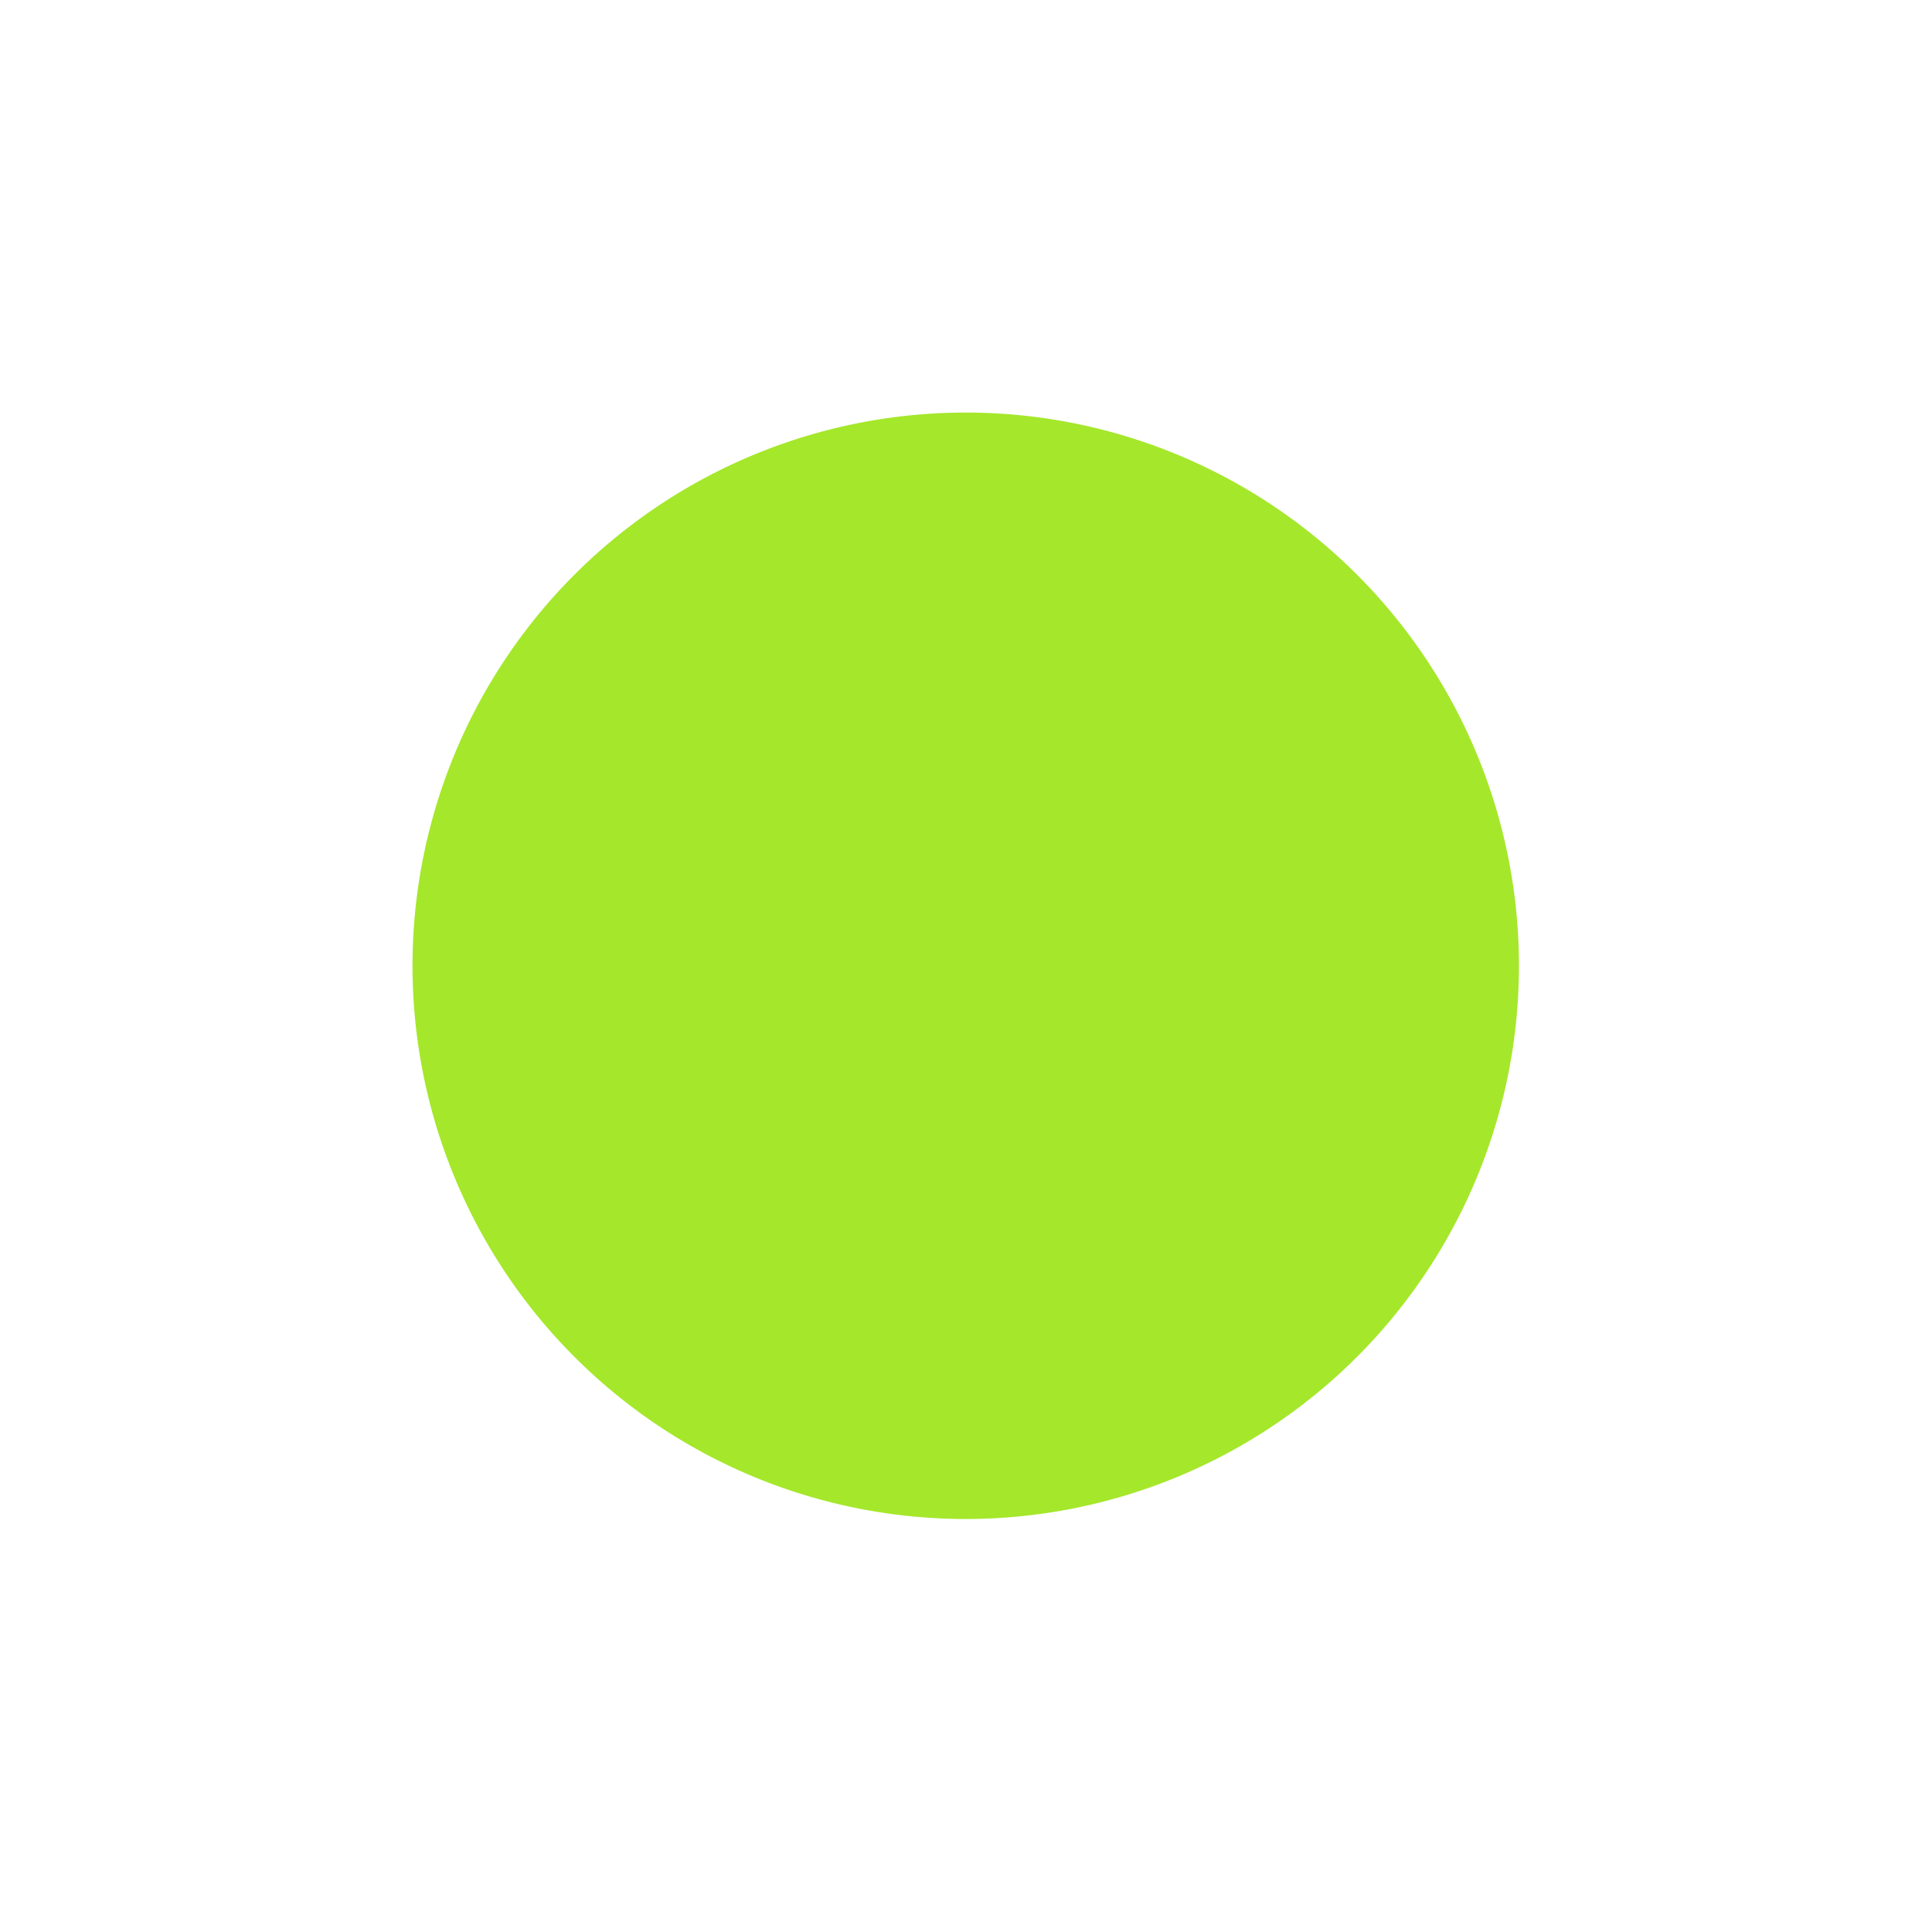 <?xml version="1.0" encoding="UTF-8" standalone="no"?>
<!-- Created with Inkscape (http://www.inkscape.org/) -->

<svg
   xmlns:dc="http://purl.org/dc/elements/1.1/"
   xmlns:cc="http://creativecommons.org/ns#"
   xmlns:rdf="http://www.w3.org/1999/02/22-rdf-syntax-ns#"
   xmlns:svg="http://www.w3.org/2000/svg"
   xmlns="http://www.w3.org/2000/svg"
   xmlns:sodipodi="http://sodipodi.sourceforge.net/DTD/sodipodi-0.dtd"
   xmlns:inkscape="http://www.inkscape.org/namespaces/inkscape"
   id="svg3760"
   height="48"
   width="48"
   version="1.1"
   inkscape:version="0.48.5 r10040"
   sodipodi:docname="kimproxyonline.svg">
  <defs
     id="defs10400" />
  <sodipodi:namedview
     pagecolor="#ffffff"
     bordercolor="#666666"
     borderopacity="1"
     objecttolerance="10"
     gridtolerance="10"
     guidetolerance="10"
     inkscape:pageopacity="0"
     inkscape:pageshadow="2"
     inkscape:window-width="640"
     inkscape:window-height="480"
     id="namedview10398" />
  <g
     id="layer1"
     transform="translate(-550.29 -582.65)">
    <path
       id="path3017"
       style="color:#000000;fill-rule:evenodd;fill:#a5e72b"
       d="m38.92 23.574a15.426 15.426 0 1 1 -30.852 0 15.426 15.426 0 1 1 30.852 0z"
       transform="matrix(.891 0 0 .891 553.35 585.64)" />
  </g>
</svg>
